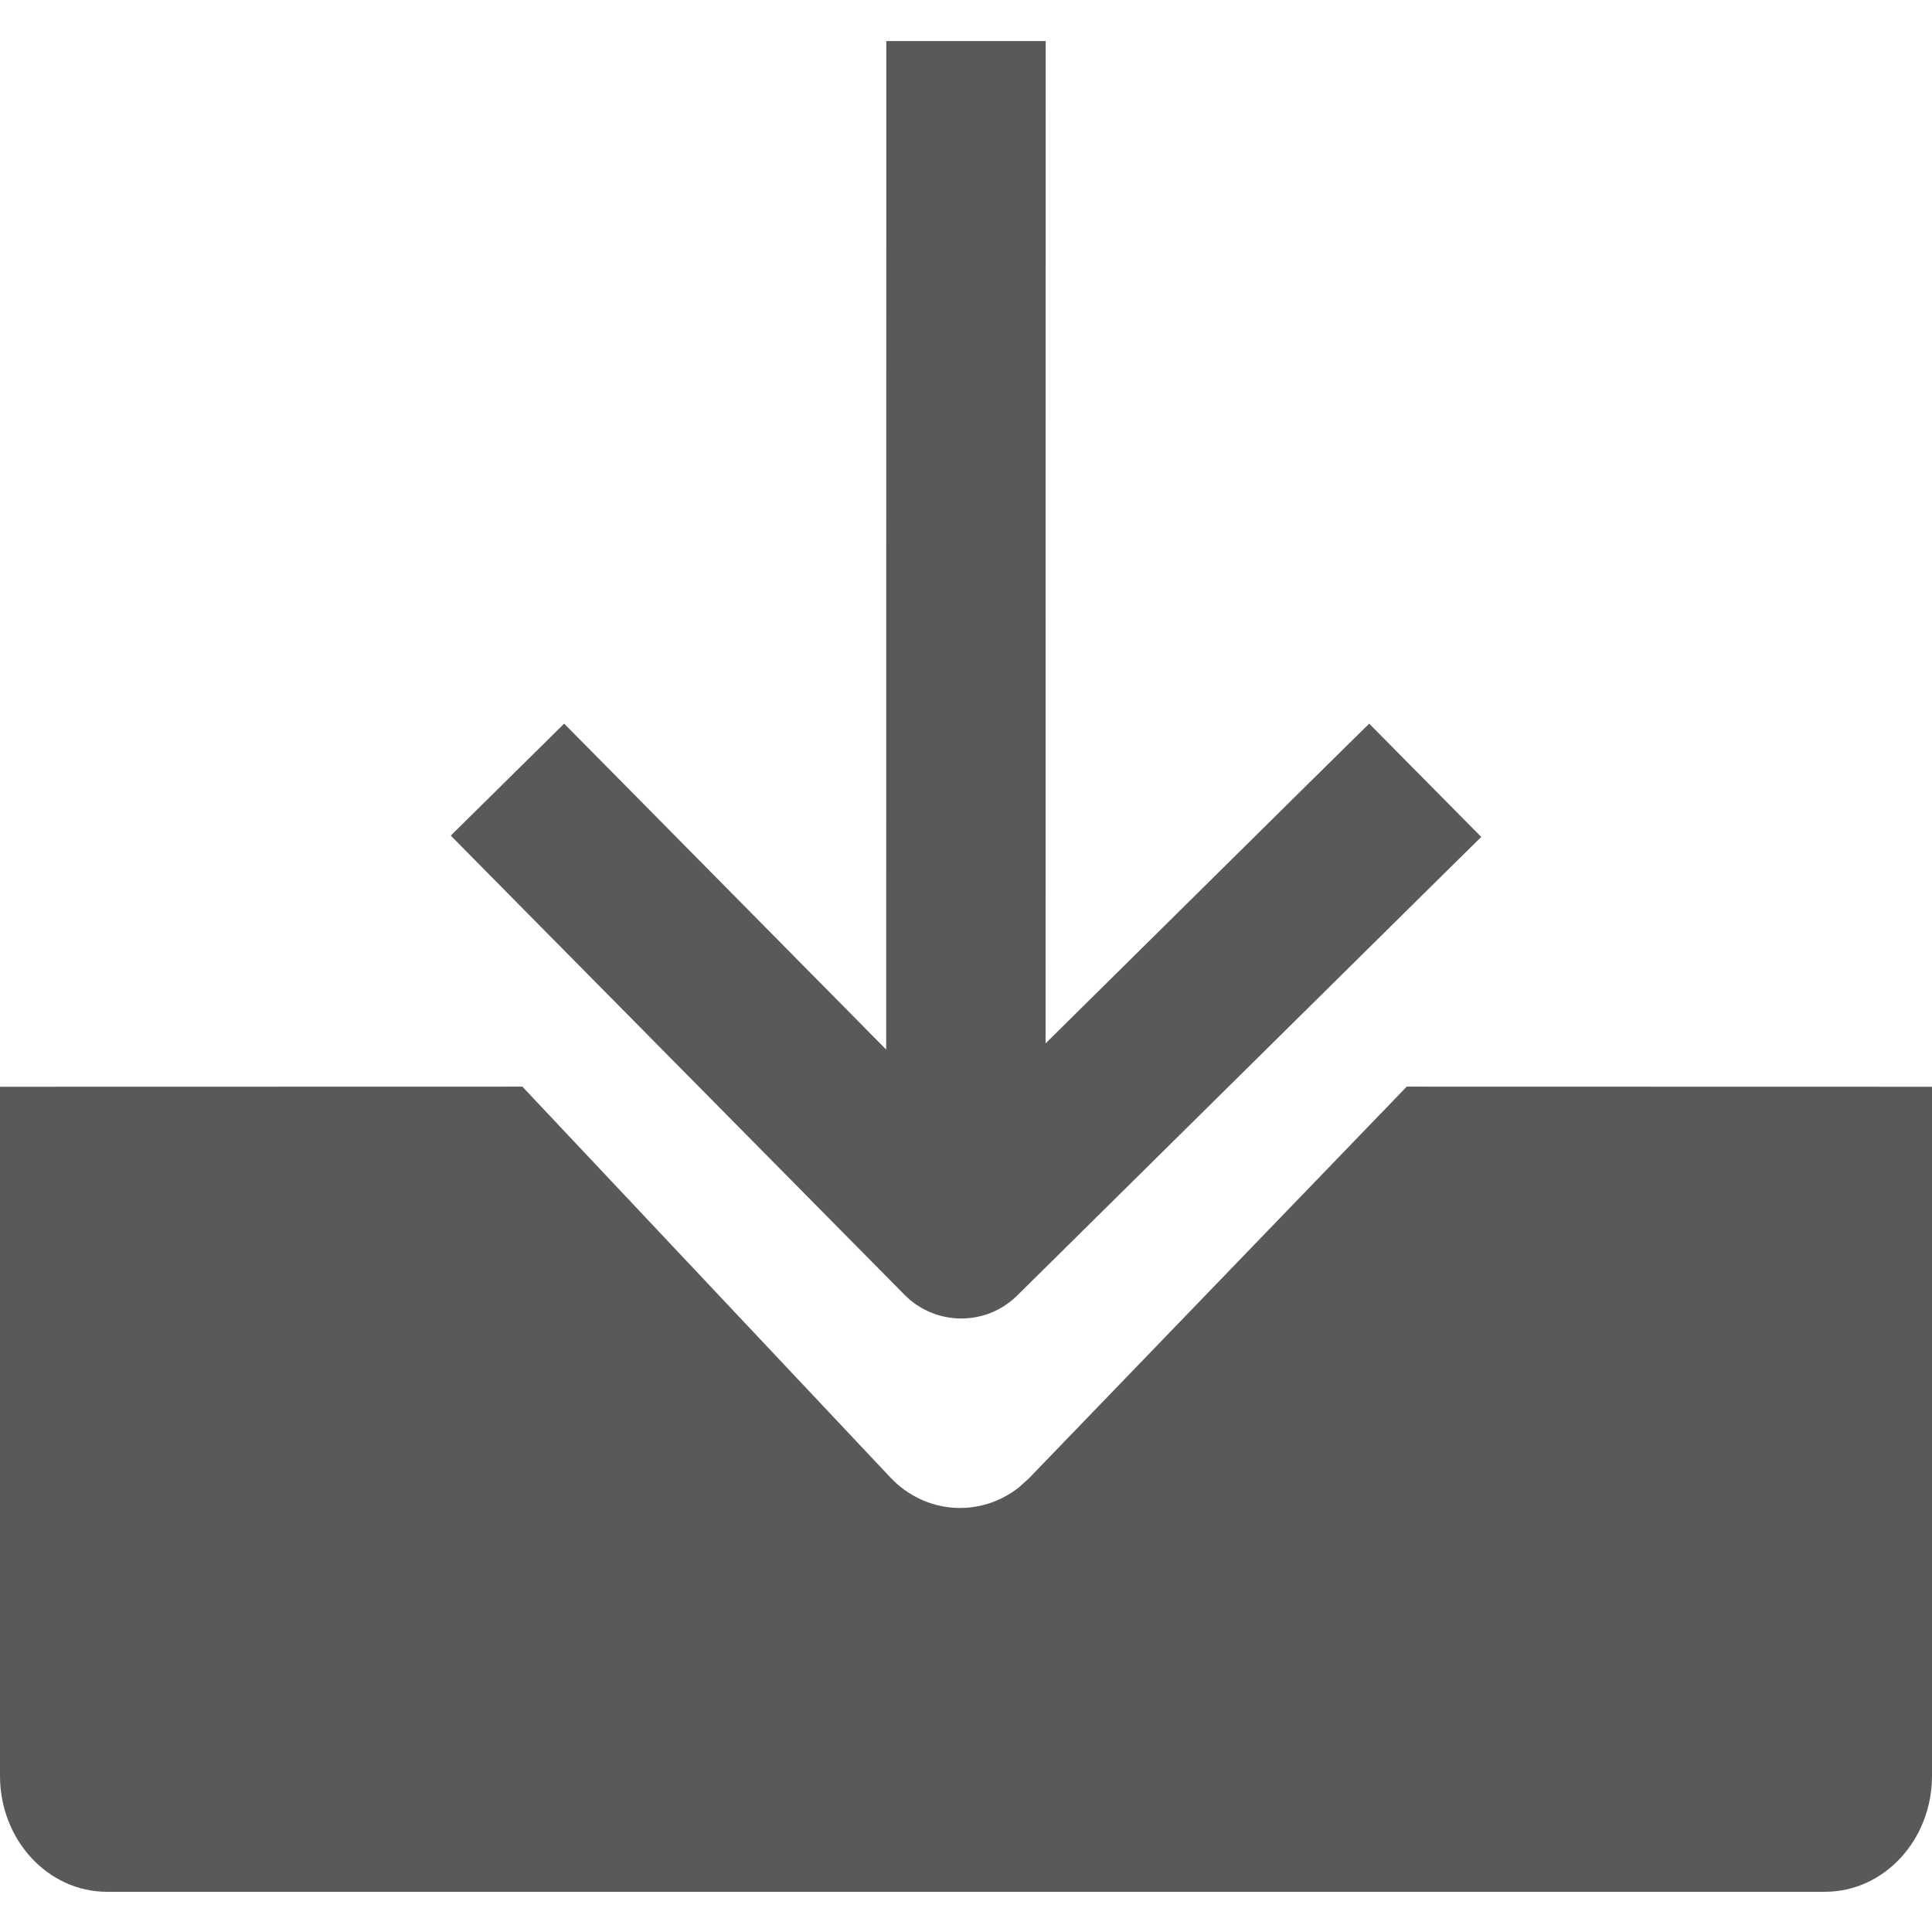 <?xml version="1.0" encoding="UTF-8"?>
<svg width="16px" height="16px" viewBox="0 0 16 16" version="1.1" xmlns="http://www.w3.org/2000/svg" xmlns:xlink="http://www.w3.org/1999/xlink">
    <title>import-filled</title>
    <g id="import-filled" stroke="none" stroke-width="1" fill="none" fill-rule="evenodd">
        <g id="编组-3" transform="translate(0, 0.34)">
            <path d="M4.326,8.659 L7.374,11.896 C7.663,12.202 8.118,12.23 8.438,11.978 L8.521,11.903 L11.65,8.659 L16,8.66 L16,14.367 C16,14.897 15.603,15.327 15.114,15.327 L0.886,15.327 C0.397,15.327 0,14.897 0,14.367 L0,8.66 L4.326,8.659 Z M8.66,0 L8.659,8.301 L10.869,6.116 L11.339,5.653 L12.267,6.591 L11.797,7.055 L8.424,10.389 C8.165,10.645 7.747,10.642 7.491,10.383 L4.197,7.05 L3.733,6.58 L4.672,5.653 L5.136,6.122 L7.339,8.352 L7.34,0 L8.66,0 Z" id="形状结合" fill="#595959"></path>
            <g id="编组" transform="translate(3.733, 0)"></g>
        </g>
    </g>
</svg>